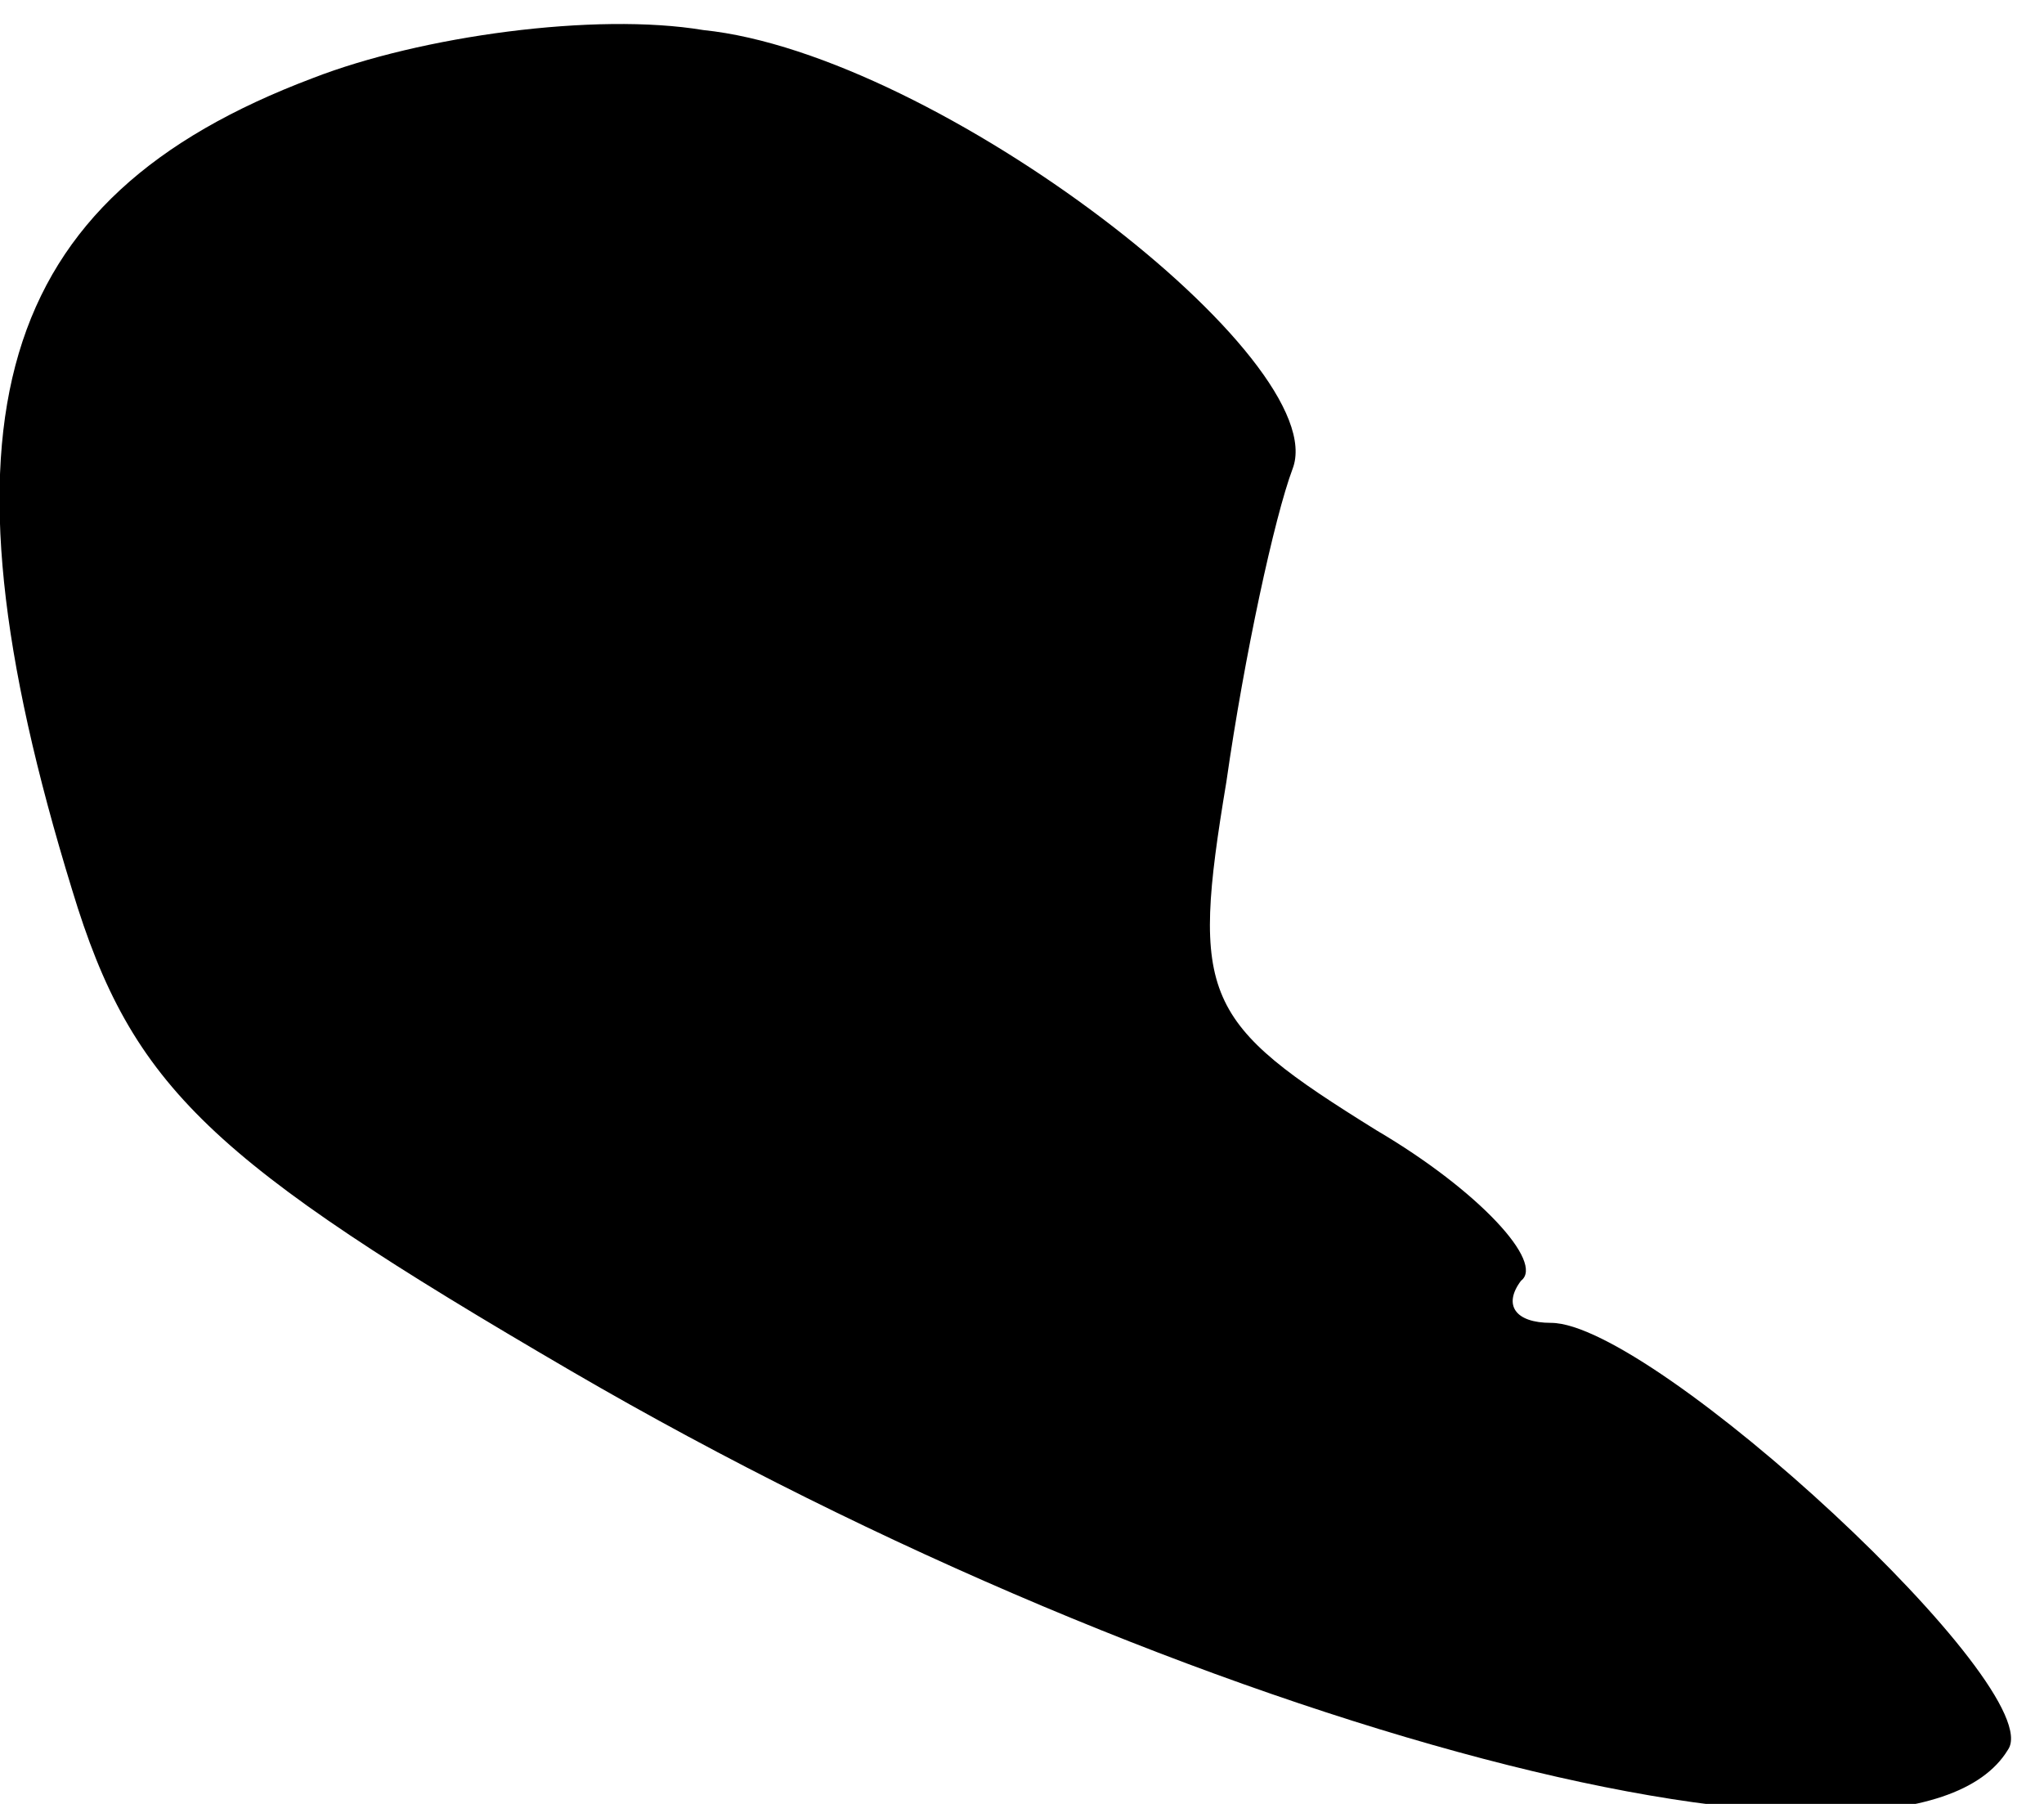 <?xml version="1.0" standalone="no"?>
<!DOCTYPE svg PUBLIC "-//W3C//DTD SVG 20010904//EN"
 "http://www.w3.org/TR/2001/REC-SVG-20010904/DTD/svg10.dtd">
<svg version="1.0" xmlns="http://www.w3.org/2000/svg"
 width="34pt" height="30pt" viewBox="0 0 34 30"
 preserveAspectRatio="xMidYMid meet">
<g transform="translate(0,30) scale(0.1,-0.1)"
fill="#000000" stroke="none">
<path fill="#000000" stroke="none" d="M52 287 c-53 -20 -64 -57 -40 -135 10
-33 23 -45 83 -80 103 -60 222 -91 239 -63 7 10 -59 71 -76 71 -6 0 -8 3 -5 7
4 3 -7 15 -24 25 -29 18 -31 22 -25 58 3 21 8 44 11 52 7 18 -59 69 -98 73
-18 3 -47 -1 -65 -8z"/>
</g>
</svg>
